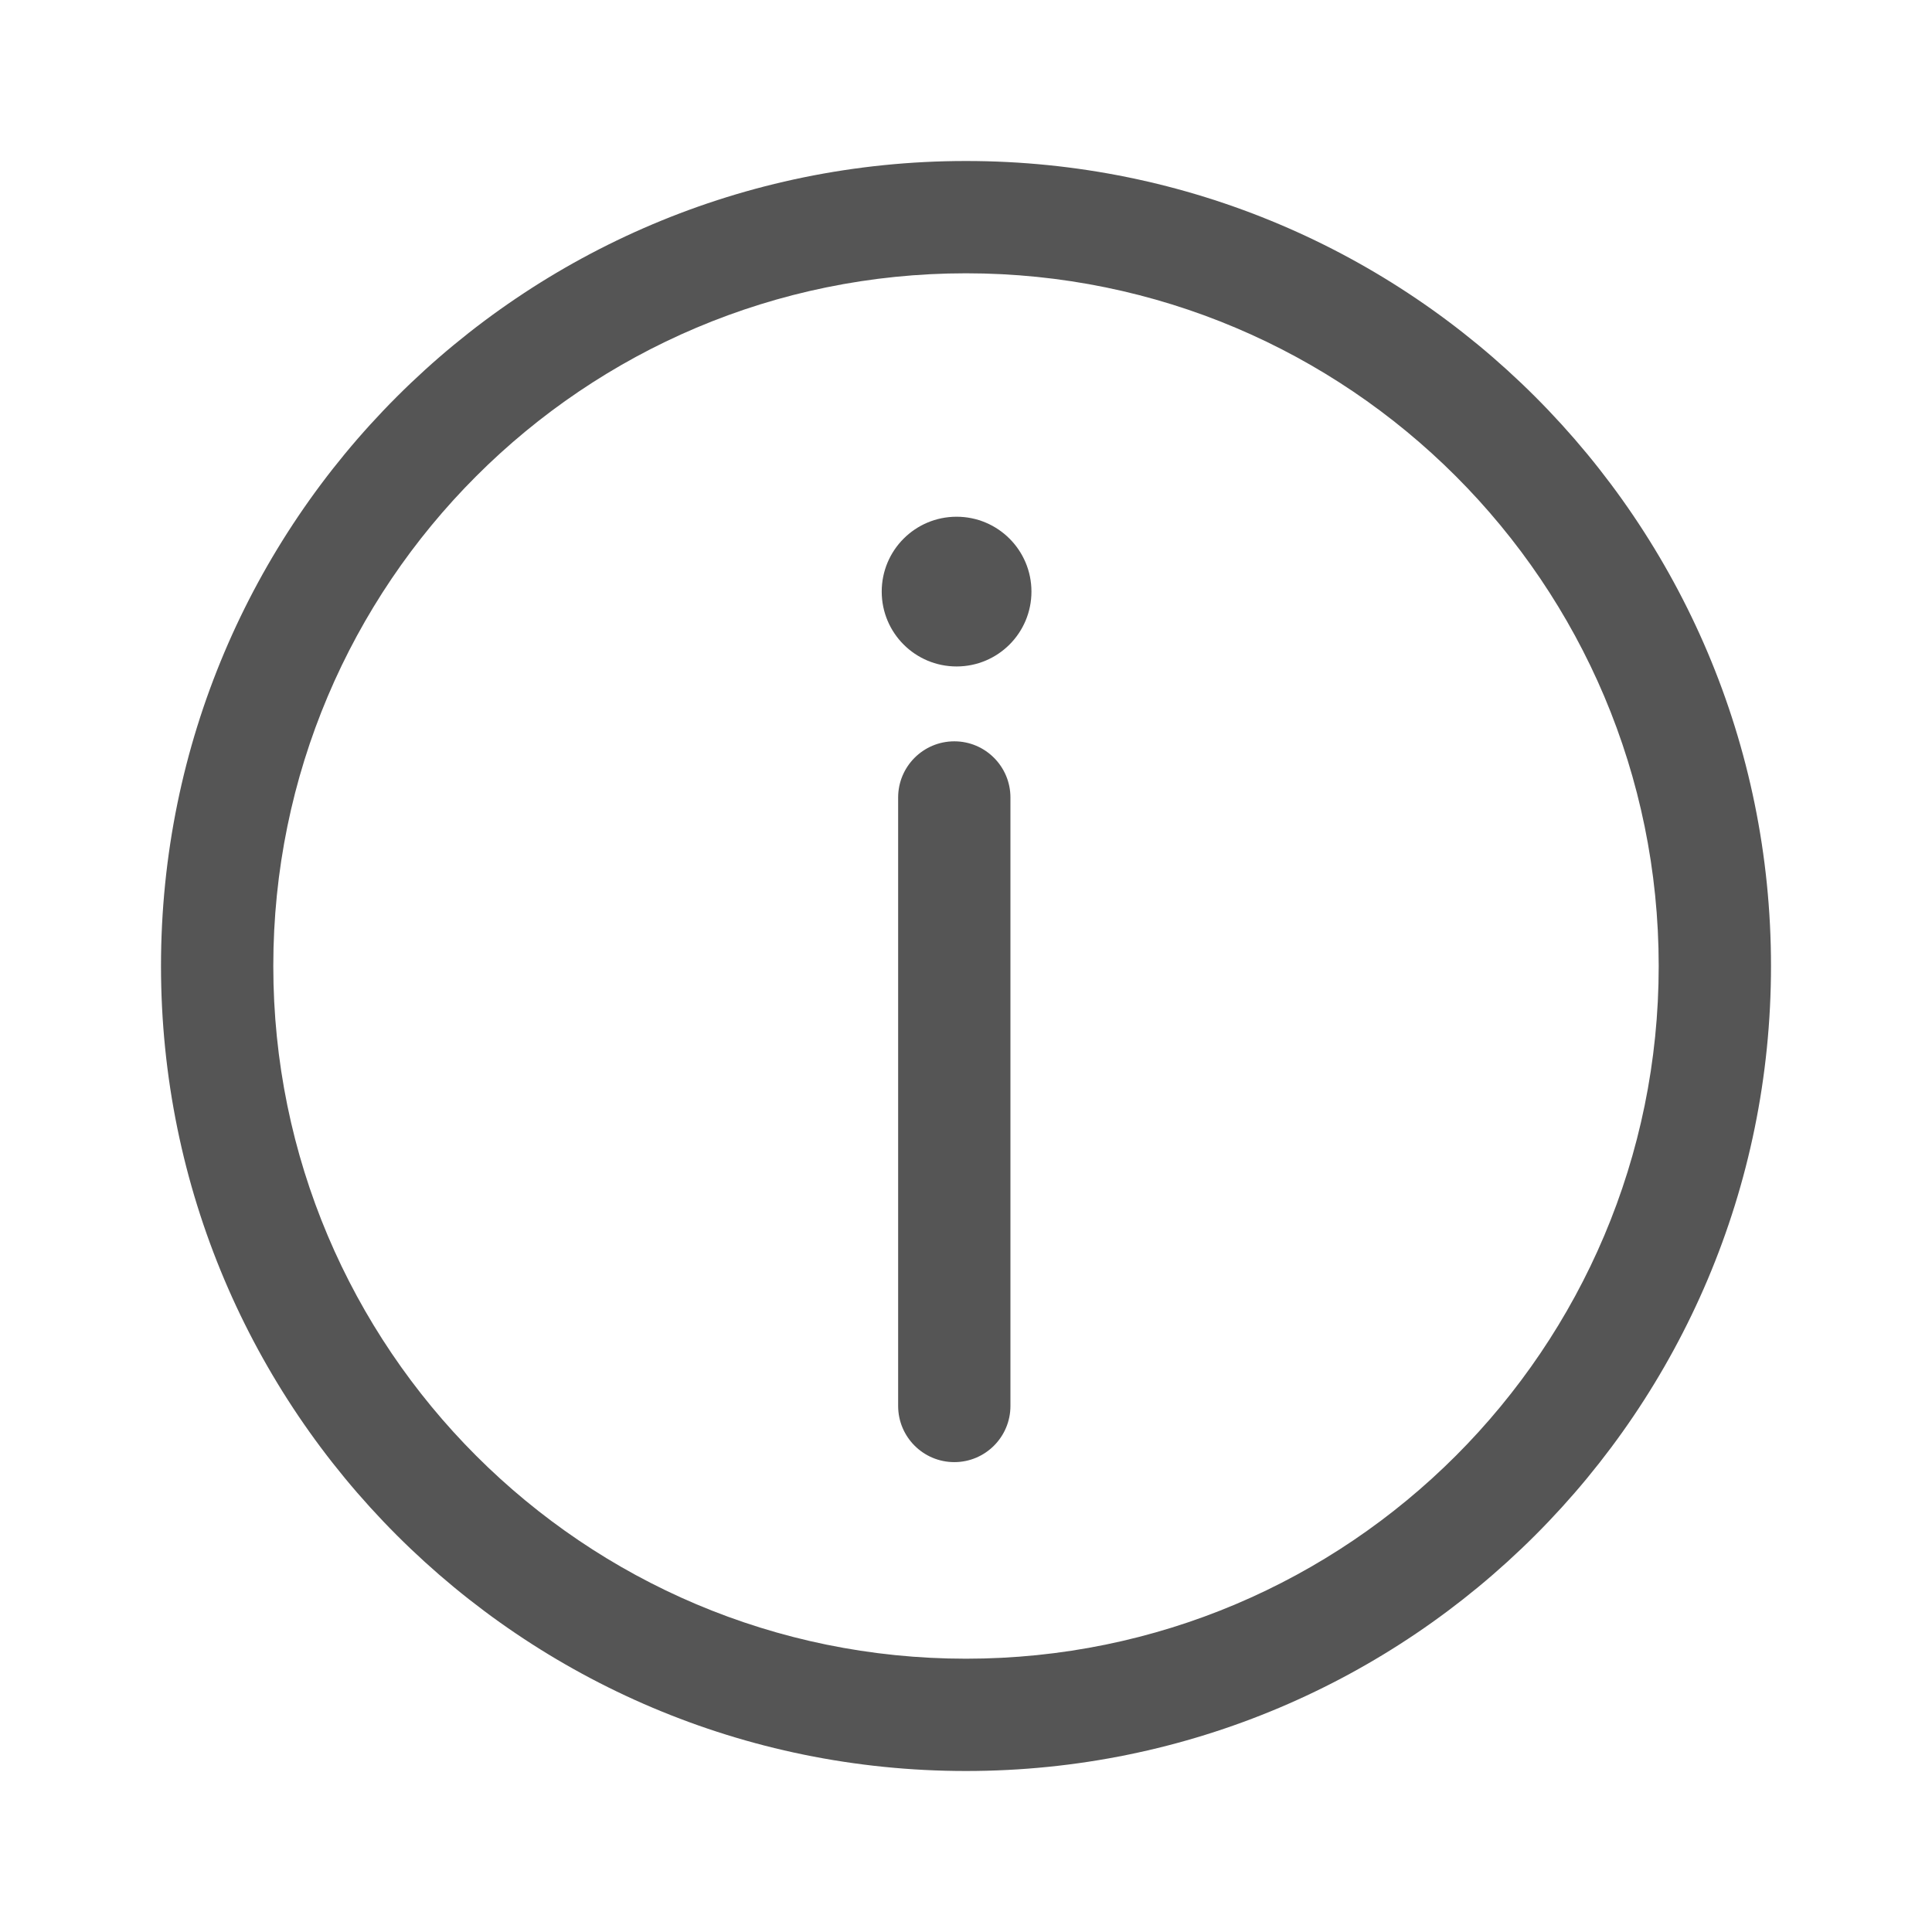 <svg xmlns="http://www.w3.org/2000/svg" width="24" height="24" viewBox="0 0 24 24">
  <path fill="#555" d="M12,22 C6.477,22 2,17.523 2,12 C2,6.477 6.477,2 12,2 C17.523,2 22,6.477 22,12 C22,17.523 17.523,22 12,22 Z M12,20.605 C16.752,20.605 20.605,16.752 20.605,12 C20.605,7.248 16.752,3.395 12,3.395 C7.248,3.395 3.395,7.248 3.395,12 C3.395,16.752 7.248,20.605 12,20.605 Z M11.883,8.279 C11.369,8.279 10.953,7.863 10.953,7.349 C10.953,6.835 11.369,6.419 11.883,6.419 C12.397,6.419 12.813,6.835 12.813,7.349 C12.813,7.863 12.397,8.279 11.883,8.279 Z M11.157,9.907 C11.157,9.522 11.469,9.209 11.855,9.209 C12.24,9.209 12.552,9.522 12.552,9.907 L12.552,17.465 C12.552,17.85 12.24,18.163 11.855,18.163 C11.469,18.163 11.157,17.85 11.157,17.465 L11.157,9.907 Z"/>
</svg>
